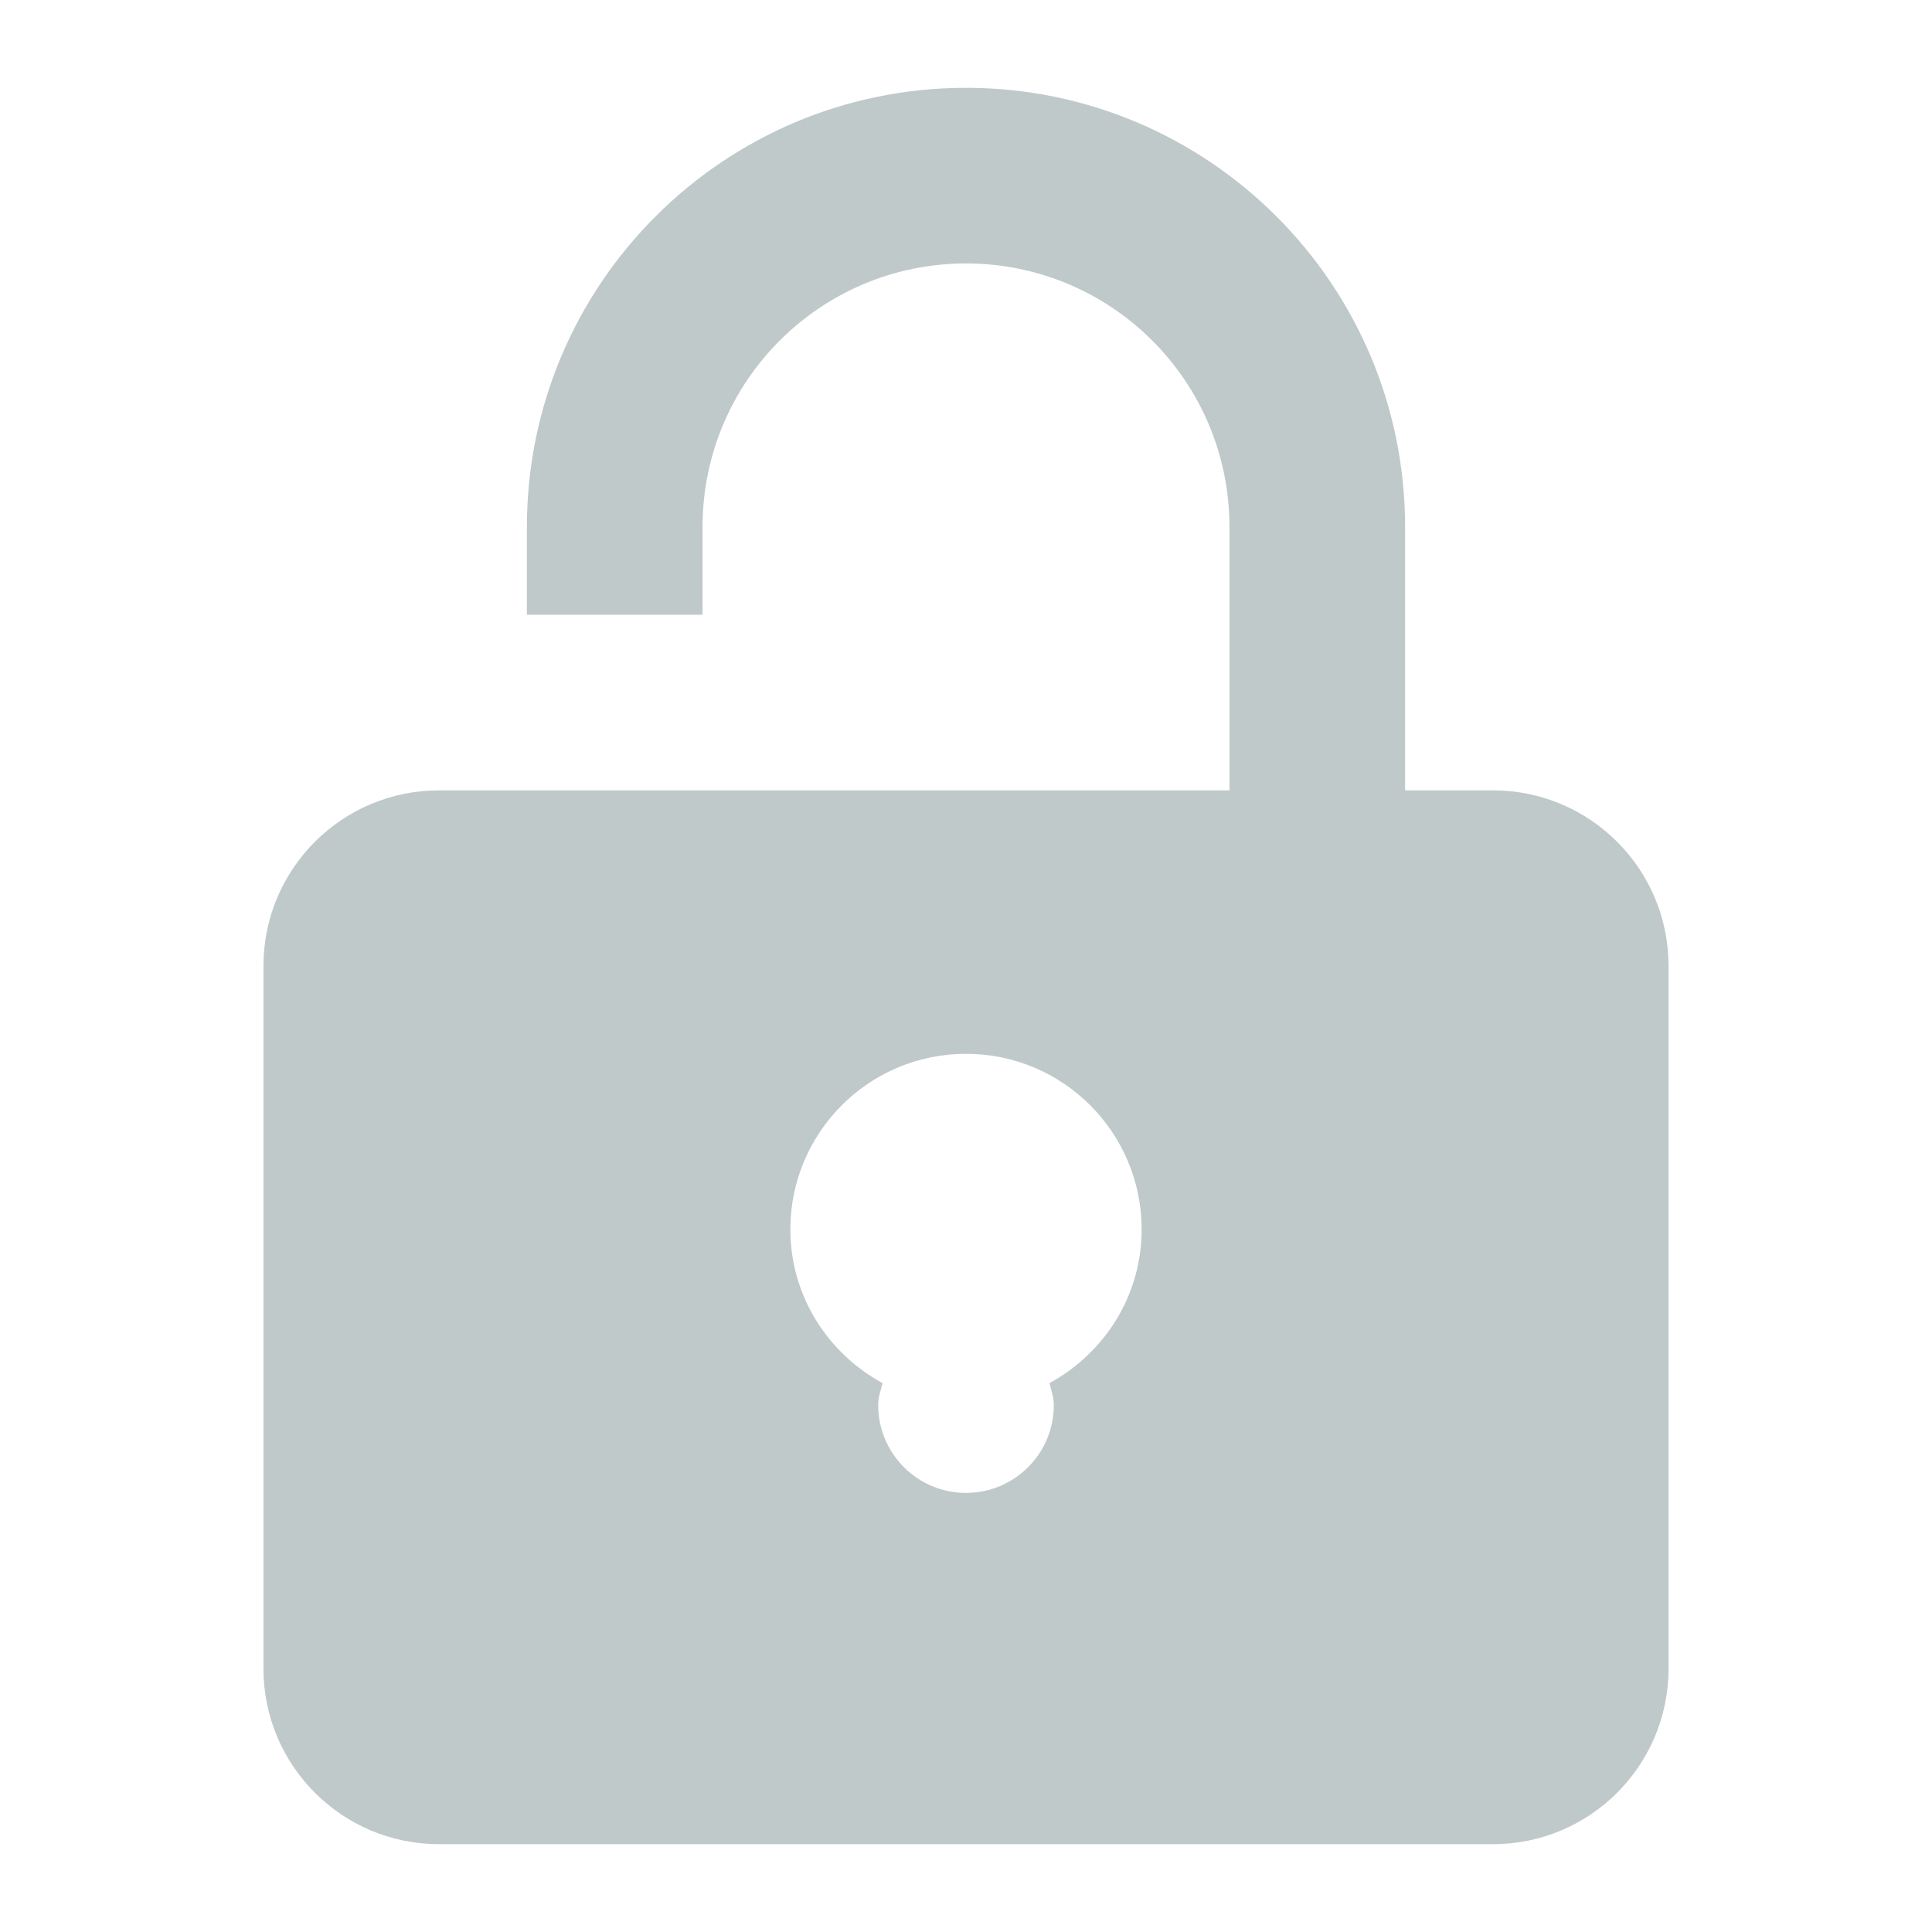 <svg xmlns="http://www.w3.org/2000/svg" width="22" height="22" viewBox="0 0 22 22">
	<path fill="#bfc9ca" d="M17,9h-1V6c0-2.761-2.239-5-5-5S6,3.239,6,6v1h2V6c0-1.657,1.343-3,3-3 s3,1.343,3,3v3H5c-1.105,0-2,0.895-2,2v8c0,1.105,0.895,2,2,2h12c1.105,0,2-0.895,2-2v-8C19,9.895,18.105,9,17,9z M11.95,15.75 C11.971,15.832,12,15.911,12,16c0,0.552-0.448,1-1,1s-1-0.448-1-1c0-0.089,0.029-0.168,0.05-0.25C9.428,15.411,9,14.759,9,14 c0-1.105,0.895-2,2-2s2,0.895,2,2C13,14.759,12.572,15.411,11.95,15.75z"/>
</svg>